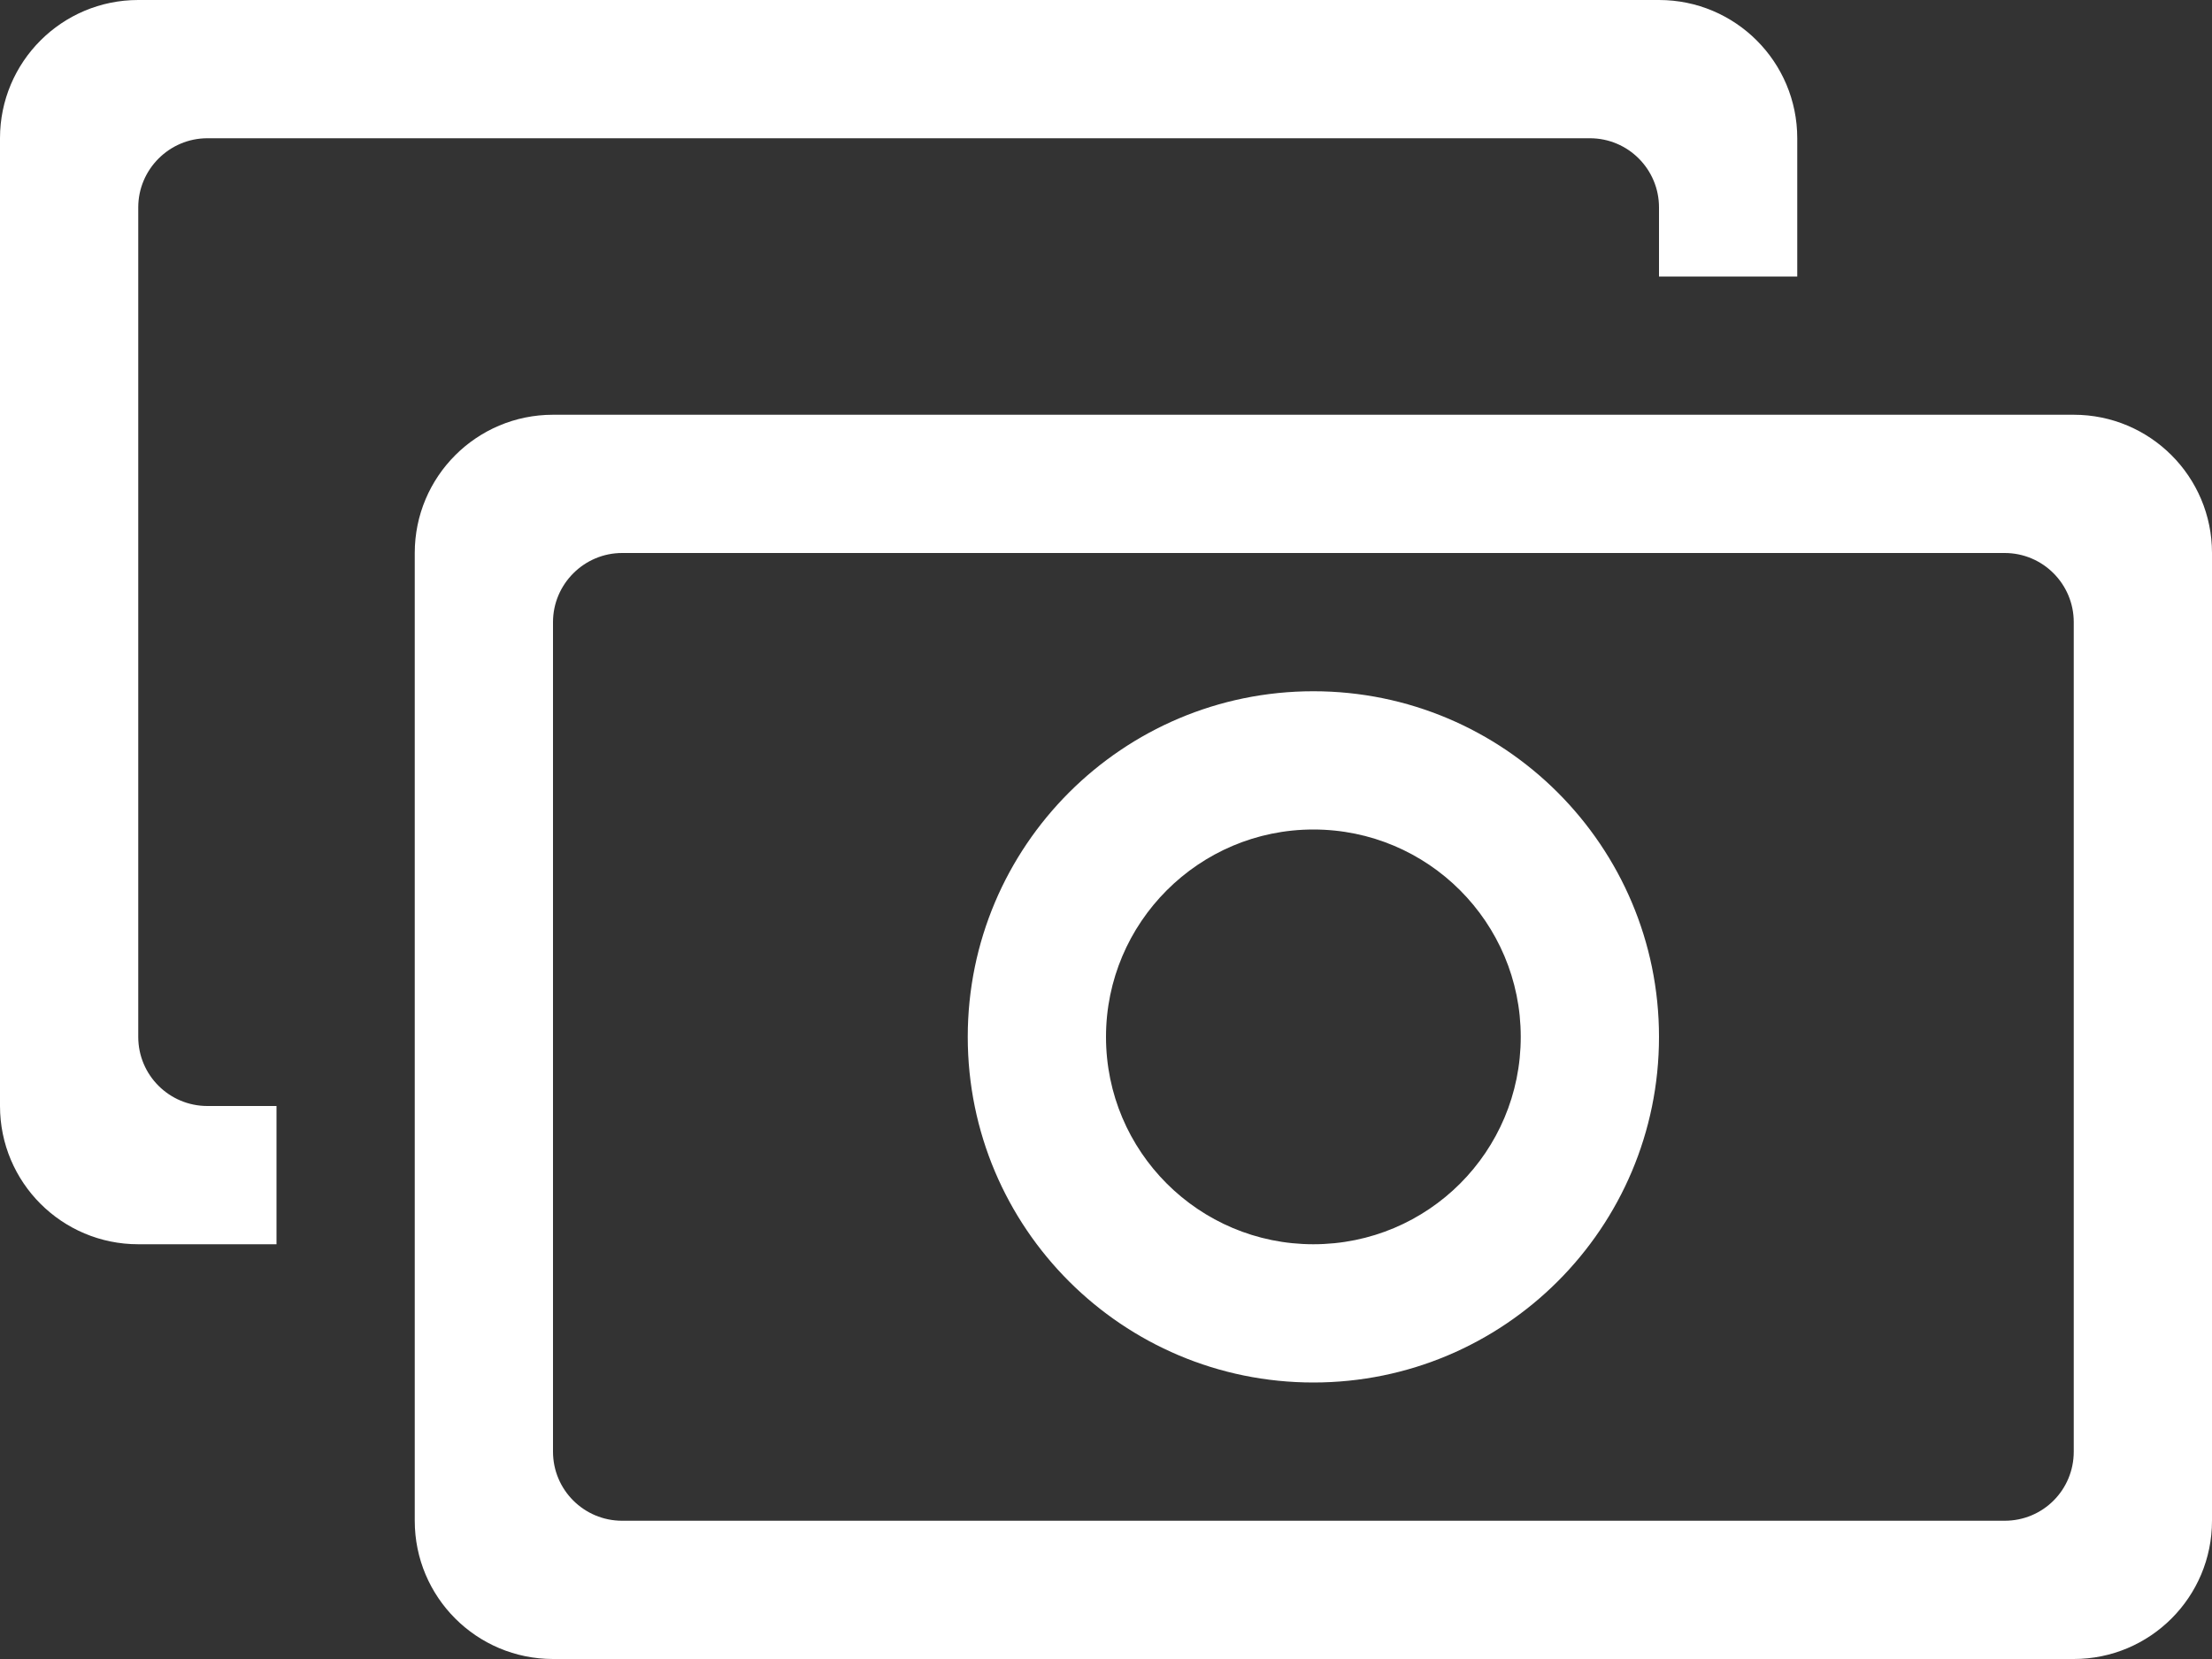 <?xml version="1.0" encoding="utf-8"?>
<!-- Generator: Adobe Illustrator 19.1.0, SVG Export Plug-In . SVG Version: 6.00 Build 0)  -->
<svg version="1.1" id="Layer_1" xmlns="http://www.w3.org/2000/svg" xmlns:xlink="http://www.w3.org/1999/xlink" x="0px" y="0px"
	 viewBox="0 0 64 48" style="enable-background:new 0 0 64 48;" xml:space="preserve">
<rect x="0" y="0" width="64" height="48" fill="#333333" stroke="none"/>
<style type="text/css">
	.st0{clip-path:url(#SVGID_2_);}
</style>
<g>
	<defs>
		<path id="SVGID_1_" d="M38,40c5.52,0,10-4.47,10-10c0-5.52-4.48-10-10-10c-5.52,0-10,4.48-10,10
			C28,35.53,32.48,40,38,40 M38,24c3.32,0,6,2.69,6,6c0,3.32-2.68,6-6,6
			c-3.31,0-6-2.68-6-6C32,26.69,34.69,24,38,24 M4,36h4v-4H6c-1.1,0-2-0.89-2-2V6
			c0-1.1,0.9-2,2-2h40c1.11,0,2,0.9,2,2v2h4V4c0-2.21-1.79-4-4-4H4C1.79,0,0,1.79,0,4v28
			C0,34.21,1.79,36,4,36 M12,16v28c0,2.21,1.79,4,4,4h44c2.21,0,4-1.79,4-4V16
			c0-2.21-1.79-4-4-4H16C13.79,12,12,13.79,12,16 M18,16h40c1.11,0,2,0.9,2,2v24
			c0,1.11-0.89,2-2,2H18c-1.1,0-2-0.89-2-2V18C16,16.9,16.9,16,18,16"/>
	</defs>
	<use xlink:href="#SVGID_1_"  style="overflow:visible;fill-rule:evenodd;clip-rule:evenodd;fill:#FFFFFF;"/>
	<clipPath id="SVGID_2_">
		<use xlink:href="#SVGID_1_"  style="overflow:visible;"/>
	</clipPath>
	<g class="st0">
		<defs>
			<rect id="SVGID_3_" x="-1172.05" y="-407.71" width="2400" height="1500"/>
		</defs>
		<clipPath id="SVGID_4_">
			<use xlink:href="#SVGID_3_"  style="overflow:visible;"/>
		</clipPath>
	</g>
</g>
</svg>
